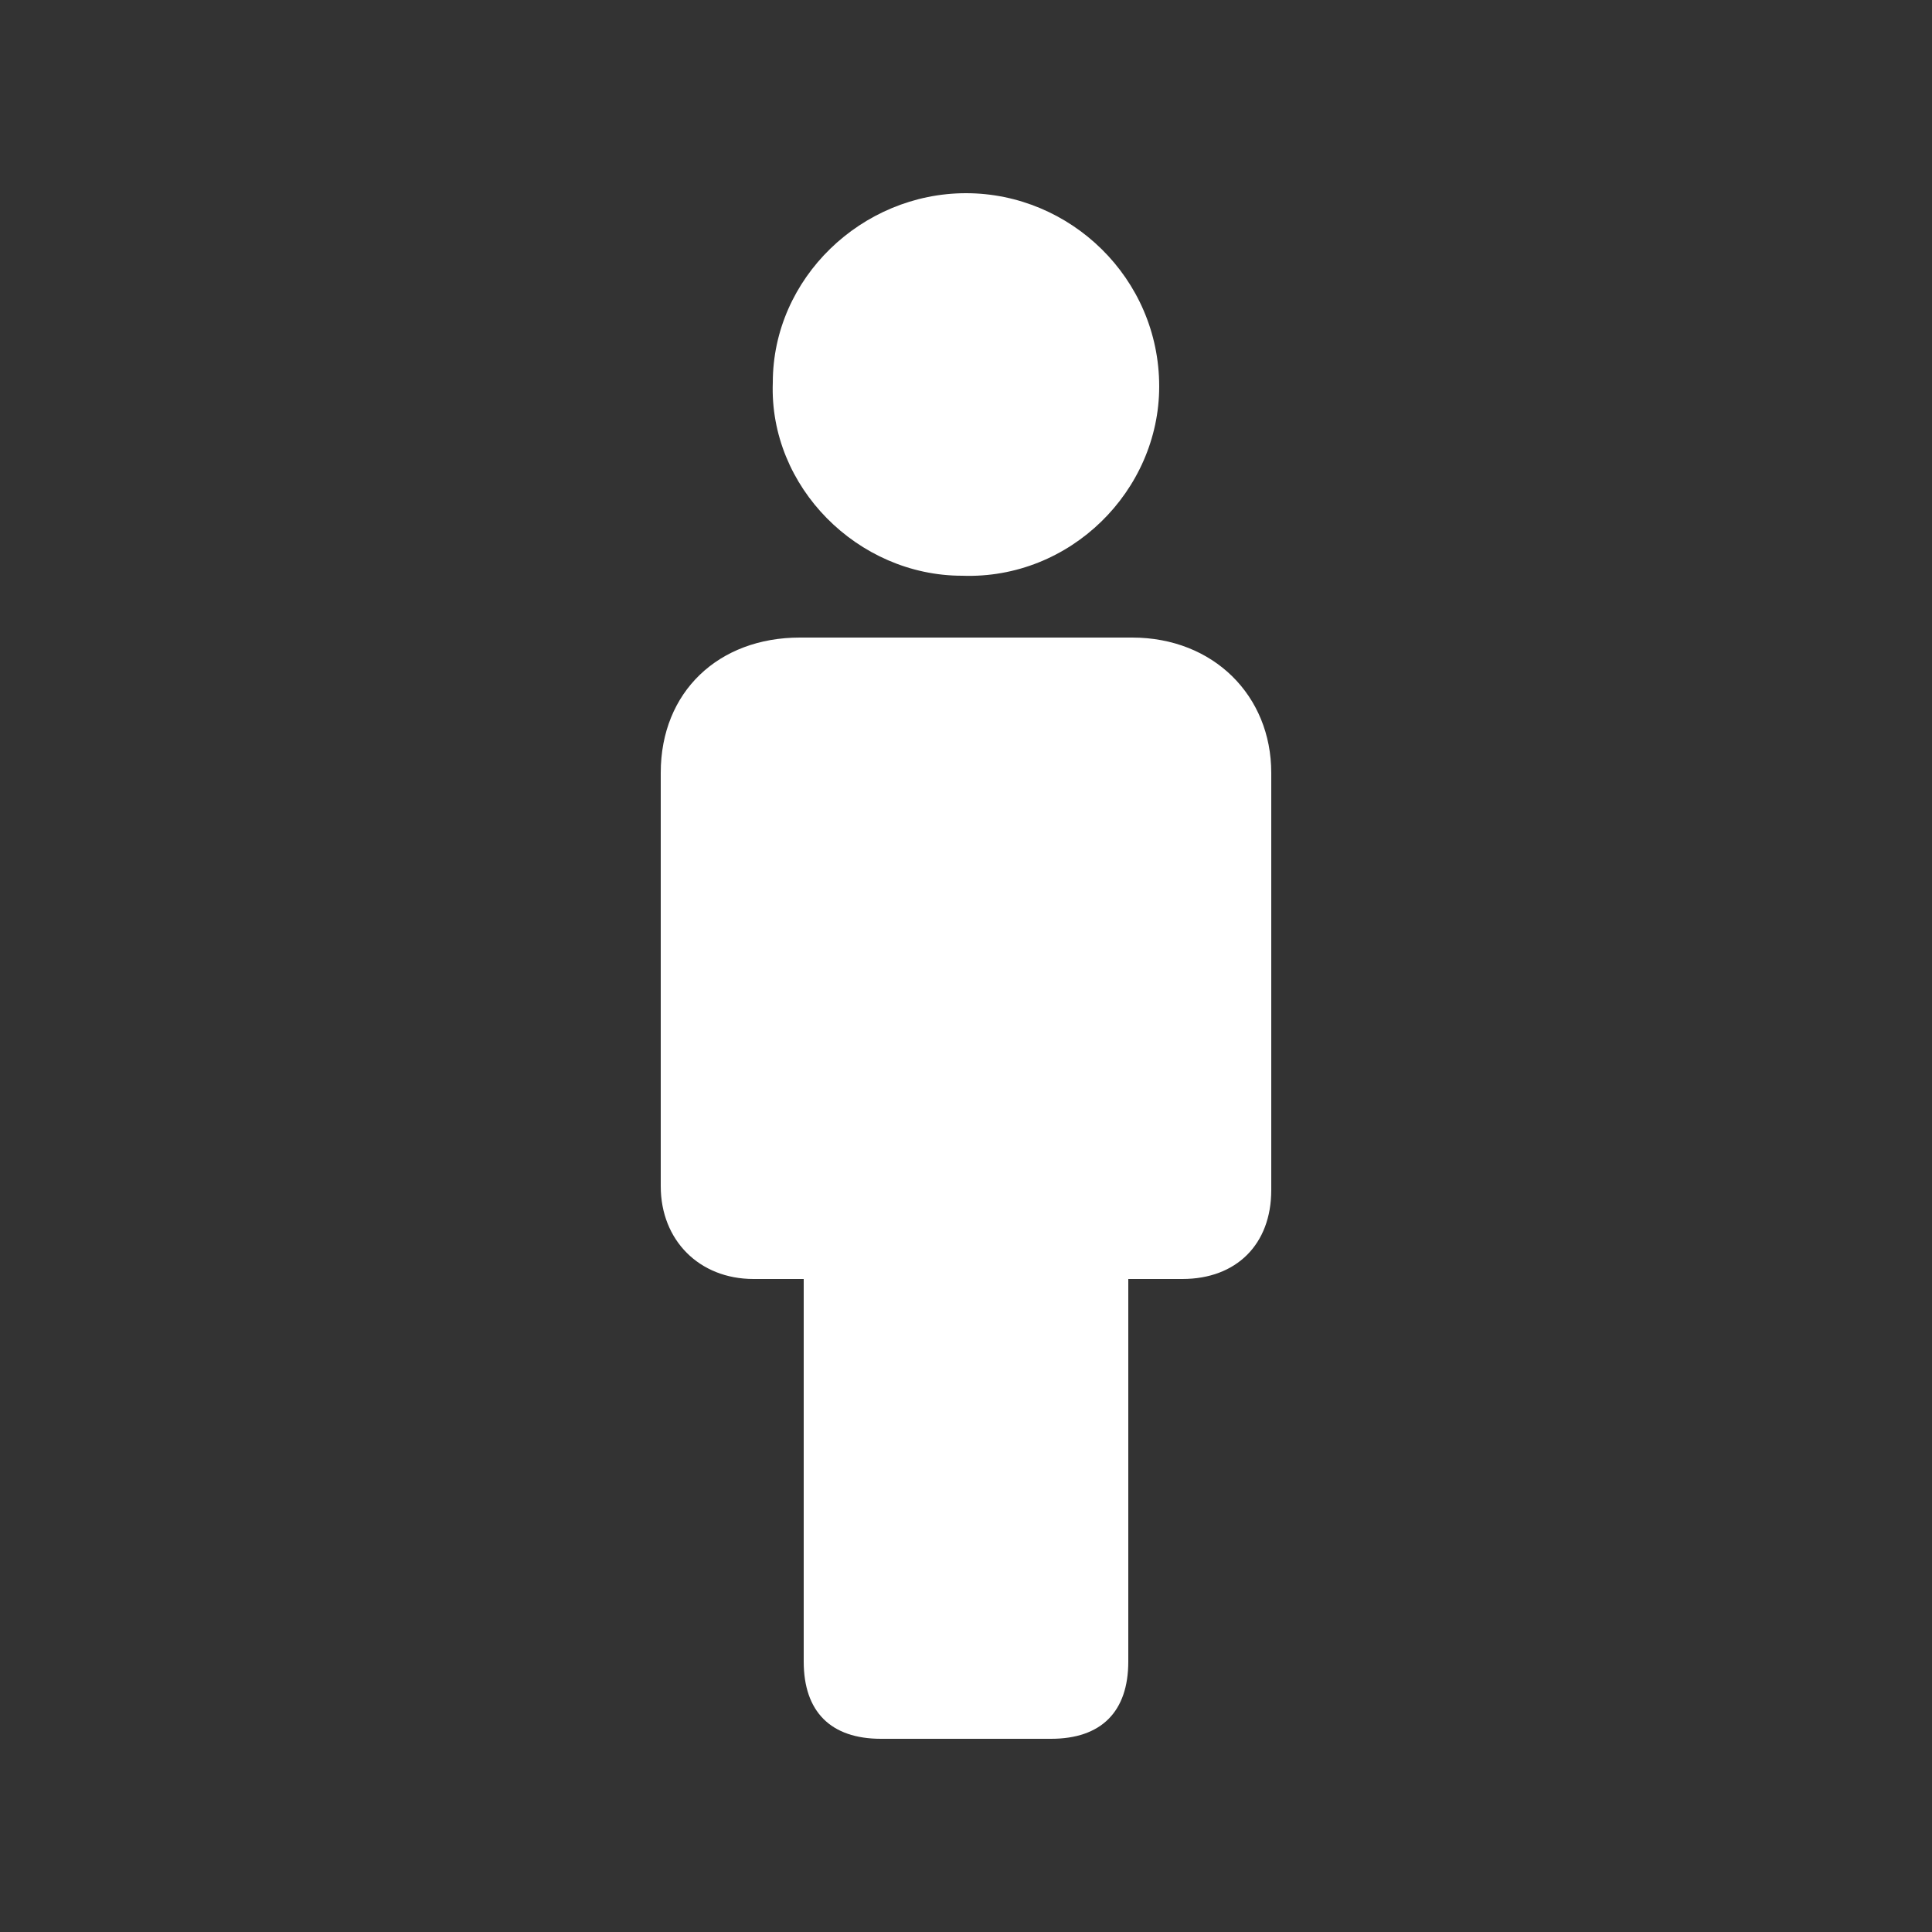 <?xml version="1.0" encoding="utf-8"?>
<!-- Generator: Adobe Illustrator 23.0.0, SVG Export Plug-In . SVG Version: 6.00 Build 0)  -->
<svg version="1.0" id="_x30_" xmlns="http://www.w3.org/2000/svg" xmlns:xlink="http://www.w3.org/1999/xlink" x="0px" y="0px"
	 viewBox="0 0 50 50" enable-background="new 0 0 50 50" xml:space="preserve">
<rect x="0" y="0" width="50" height="50" fill="#333333" stroke="none"/>
<path fill="#FFFFFF" d="M20.8,33.1c-0.5,0-0.9,0-1.3,0c-1.4,0-2.4-1-2.4-2.4c0-3.6,0-7.1,0-10.7c0-2.1,1.5-3.5,3.6-3.5
	c2.9,0,5.8,0,8.6,0c2.1,0,3.6,1.5,3.6,3.5c0,3.6,0,7.2,0,10.8c0,1.4-0.9,2.3-2.3,2.3c-0.4,0-0.9,0-1.4,0c0,0.3,0,0.5,0,0.7
	c0,3.1,0,6.1,0,9.2c0,1.3-0.7,2-2,2c-1.5,0-2.9,0-4.4,0c-1.3,0-2-0.7-2-2c0-3,0-6.1,0-9.1C20.8,33.6,20.8,33.4,20.8,33.1z"/>
<path fill="#FFFFFF" d="M24.9,14.9c-2.7,0-5-2.3-4.9-5C20,7.2,22.3,5,25,5c2.7,0,5,2.2,5,5C30,12.7,27.7,15,24.9,14.9z"/>
</svg>
